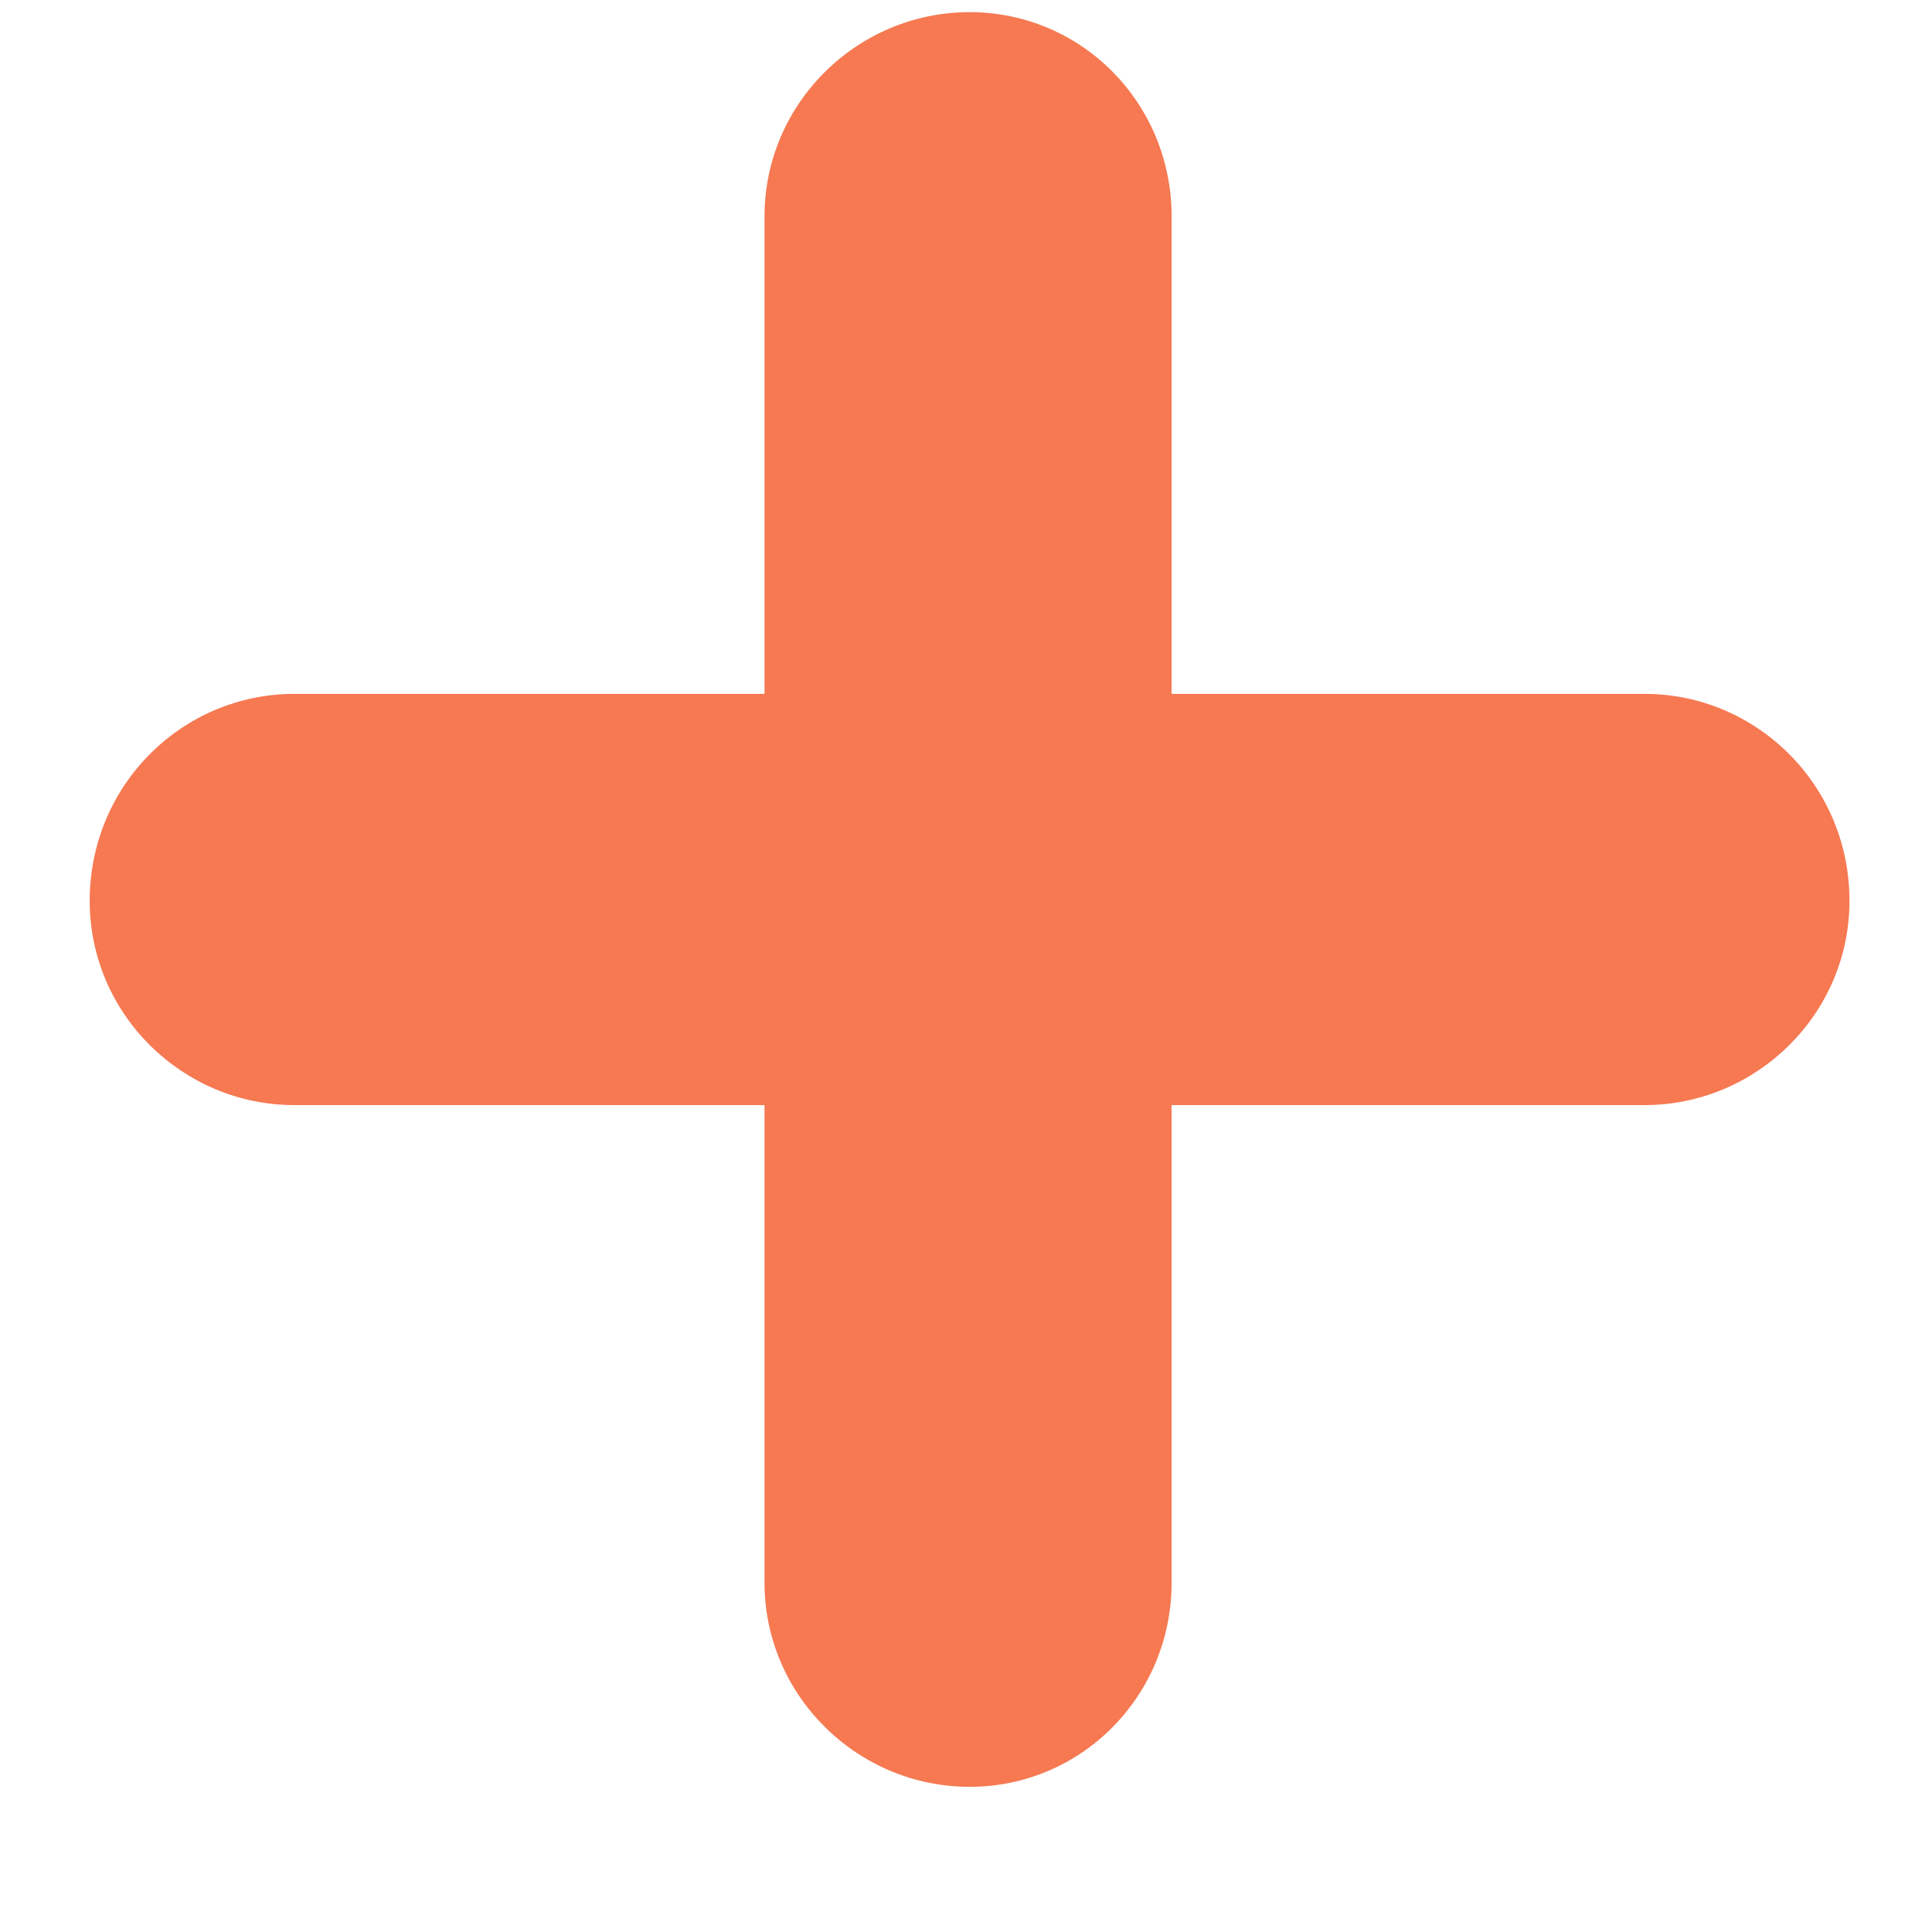 <svg width="7" height="7" viewBox="0 0 7 7" fill="none" xmlns="http://www.w3.org/2000/svg">
<path fill-rule="evenodd" clip-rule="evenodd" d="M5.958 4.004H4.245V5.734C4.245 6.144 3.919 6.474 3.513 6.474C3.107 6.474 2.77 6.144 2.77 5.734V4.004H1.067C0.661 4.004 0.325 3.674 0.325 3.264C0.325 2.844 0.661 2.514 1.067 2.514H2.77V0.784C2.77 0.374 3.107 0.044 3.513 0.044C3.919 0.044 4.245 0.374 4.245 0.784V2.514H5.958C6.364 2.514 6.701 2.844 6.701 3.264C6.701 3.674 6.364 4.004 5.958 4.004Z" fill="#F67952"/>
</svg>
